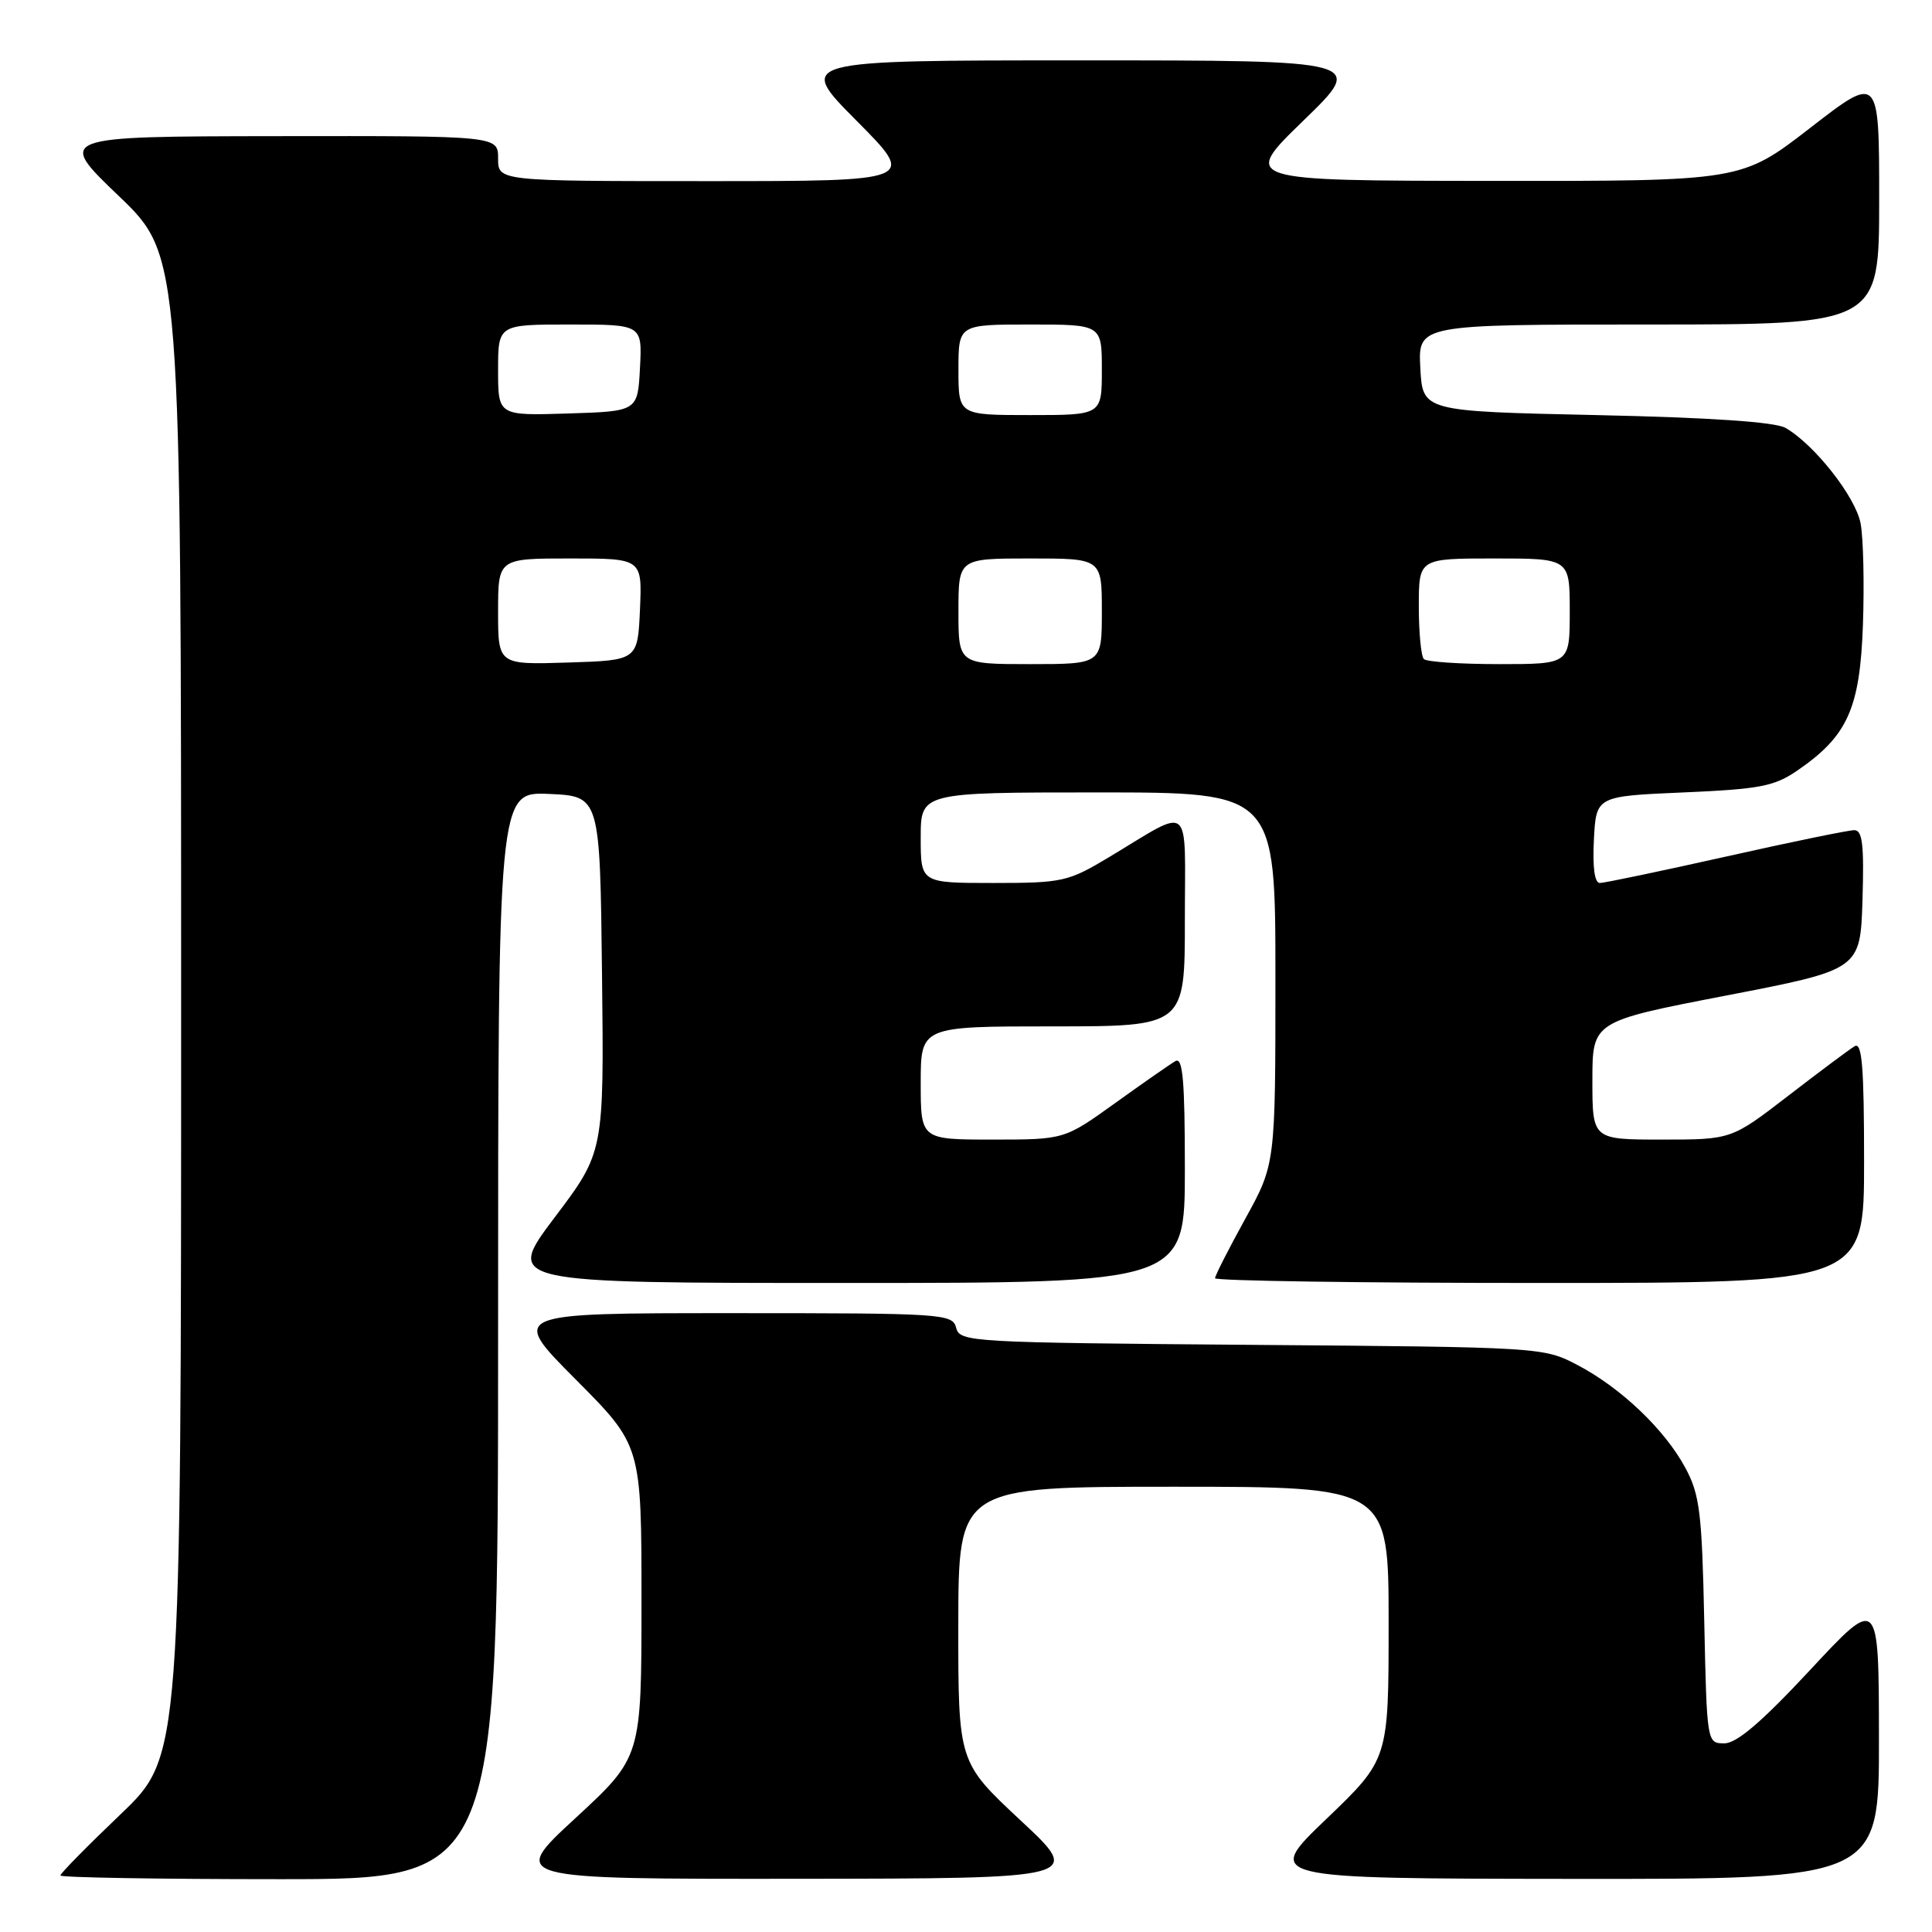 <?xml version="1.0" encoding="UTF-8" standalone="no"?>
<!DOCTYPE svg PUBLIC "-//W3C//DTD SVG 1.1//EN" "http://www.w3.org/Graphics/SVG/1.1/DTD/svg11.dtd" >
<svg xmlns="http://www.w3.org/2000/svg" xmlns:xlink="http://www.w3.org/1999/xlink" version="1.1" viewBox="0 0 256 256">
 <g >
 <path fill="currentColor"
d=" M 66.00 176.95 C 66.00 104.91 66.00 104.91 72.75 105.20 C 79.50 105.50 79.50 105.50 79.77 129.07 C 80.04 152.65 80.04 152.65 73.49 161.32 C 66.95 170.00 66.95 170.00 111.97 170.00 C 157.00 170.00 157.00 170.00 157.00 154.94 C 157.00 143.18 156.73 140.04 155.75 140.60 C 155.06 141.00 151.47 143.50 147.77 146.16 C 141.03 151.00 141.03 151.00 131.52 151.00 C 122.00 151.00 122.00 151.00 122.00 143.50 C 122.00 136.00 122.00 136.00 139.50 136.00 C 157.00 136.00 157.00 136.00 157.00 121.96 C 157.00 105.93 158.14 106.87 146.87 113.63 C 141.52 116.83 140.77 117.00 131.62 117.00 C 122.00 117.00 122.00 117.00 122.00 111.00 C 122.00 105.00 122.00 105.00 145.50 105.00 C 169.00 105.00 169.00 105.00 169.00 129.63 C 169.00 154.25 169.00 154.25 165.00 161.50 C 162.80 165.49 161.00 169.03 161.00 169.37 C 161.00 169.72 180.35 170.00 204.00 170.00 C 247.00 170.00 247.00 170.00 247.00 153.94 C 247.00 141.36 246.73 138.04 245.75 138.63 C 245.06 139.04 241.11 141.99 236.96 145.19 C 229.42 151.00 229.42 151.00 220.21 151.00 C 211.00 151.00 211.00 151.00 211.00 143.17 C 211.00 135.34 211.00 135.34 228.75 131.91 C 246.50 128.48 246.50 128.48 246.79 119.24 C 247.01 111.94 246.79 110.00 245.70 110.00 C 244.95 110.00 237.30 111.57 228.71 113.50 C 220.12 115.42 212.59 117.00 211.99 117.00 C 211.29 117.00 211.01 114.93 211.20 111.25 C 211.50 105.50 211.50 105.50 223.08 105.00 C 233.20 104.56 235.10 104.20 238.17 102.09 C 244.82 97.53 246.46 93.88 246.85 82.75 C 247.04 77.30 246.90 71.27 246.54 69.36 C 245.88 65.84 240.42 58.90 236.59 56.70 C 235.21 55.91 226.67 55.33 211.50 55.00 C 188.50 54.50 188.50 54.50 188.20 48.75 C 187.90 43.00 187.90 43.00 218.45 43.00 C 249.00 43.00 249.00 43.00 249.00 26.44 C 249.00 9.87 249.00 9.87 239.87 16.94 C 230.75 24.00 230.75 24.00 197.62 23.97 C 164.50 23.94 164.50 23.94 172.72 15.97 C 180.94 8.00 180.94 8.00 143.24 8.00 C 105.55 8.00 105.55 8.00 113.50 16.00 C 121.45 24.00 121.45 24.00 93.73 24.00 C 66.00 24.00 66.00 24.00 66.00 21.00 C 66.00 18.00 66.00 18.00 36.75 18.04 C 7.50 18.08 7.50 18.08 15.75 25.98 C 24.00 33.89 24.00 33.89 24.00 133.31 C 24.00 232.73 24.00 232.73 16.00 240.38 C 11.60 244.58 8.00 248.24 8.00 248.51 C 8.00 248.78 21.05 249.00 37.00 249.00 C 66.00 249.00 66.00 249.00 66.00 176.95 Z  M 135.23 241.21 C 126.97 233.50 126.97 233.50 126.98 215.25 C 127.00 197.00 127.00 197.00 155.50 197.00 C 184.00 197.00 184.00 197.00 184.00 215.06 C 184.00 233.11 184.00 233.11 175.75 241.02 C 167.50 248.92 167.50 248.92 208.25 248.96 C 249.00 249.00 249.00 249.00 248.97 230.25 C 248.95 211.50 248.95 211.50 239.88 221.25 C 233.44 228.17 230.13 231.00 228.49 231.00 C 226.18 231.00 226.17 230.98 225.82 214.75 C 225.52 200.42 225.22 198.03 223.32 194.50 C 220.59 189.42 214.77 183.88 209.00 180.86 C 204.53 178.52 204.22 178.50 165.85 178.20 C 128.53 177.90 127.19 177.83 126.70 175.95 C 126.21 174.07 125.08 174.00 96.86 174.00 C 67.54 174.00 67.54 174.00 76.27 182.77 C 85.00 191.54 85.00 191.54 85.00 212.19 C 85.00 232.83 85.00 232.83 76.25 240.91 C 67.50 248.98 67.50 248.98 105.50 248.95 C 143.50 248.91 143.50 248.91 135.23 241.21 Z  M 66.00 81.04 C 66.00 74.00 66.00 74.00 75.55 74.00 C 85.09 74.00 85.09 74.00 84.80 80.75 C 84.50 87.50 84.50 87.50 75.25 87.79 C 66.00 88.08 66.00 88.08 66.00 81.04 Z  M 127.00 81.00 C 127.00 74.00 127.00 74.00 136.50 74.00 C 146.00 74.00 146.00 74.00 146.00 81.00 C 146.00 88.00 146.00 88.00 136.50 88.00 C 127.00 88.00 127.00 88.00 127.00 81.00 Z  M 188.67 87.33 C 188.30 86.97 188.00 83.82 188.00 80.33 C 188.00 74.00 188.00 74.00 198.00 74.00 C 208.00 74.00 208.00 74.00 208.00 81.00 C 208.00 88.00 208.00 88.00 198.67 88.00 C 193.53 88.00 189.03 87.70 188.67 87.33 Z  M 66.00 49.04 C 66.00 43.00 66.00 43.00 75.55 43.00 C 85.10 43.00 85.10 43.00 84.80 48.75 C 84.50 54.50 84.50 54.50 75.25 54.79 C 66.00 55.08 66.00 55.08 66.00 49.04 Z  M 127.00 49.00 C 127.00 43.00 127.00 43.00 136.50 43.00 C 146.00 43.00 146.00 43.00 146.00 49.00 C 146.00 55.00 146.00 55.00 136.50 55.00 C 127.00 55.00 127.00 55.00 127.00 49.00 Z "/>
</g>
</svg>